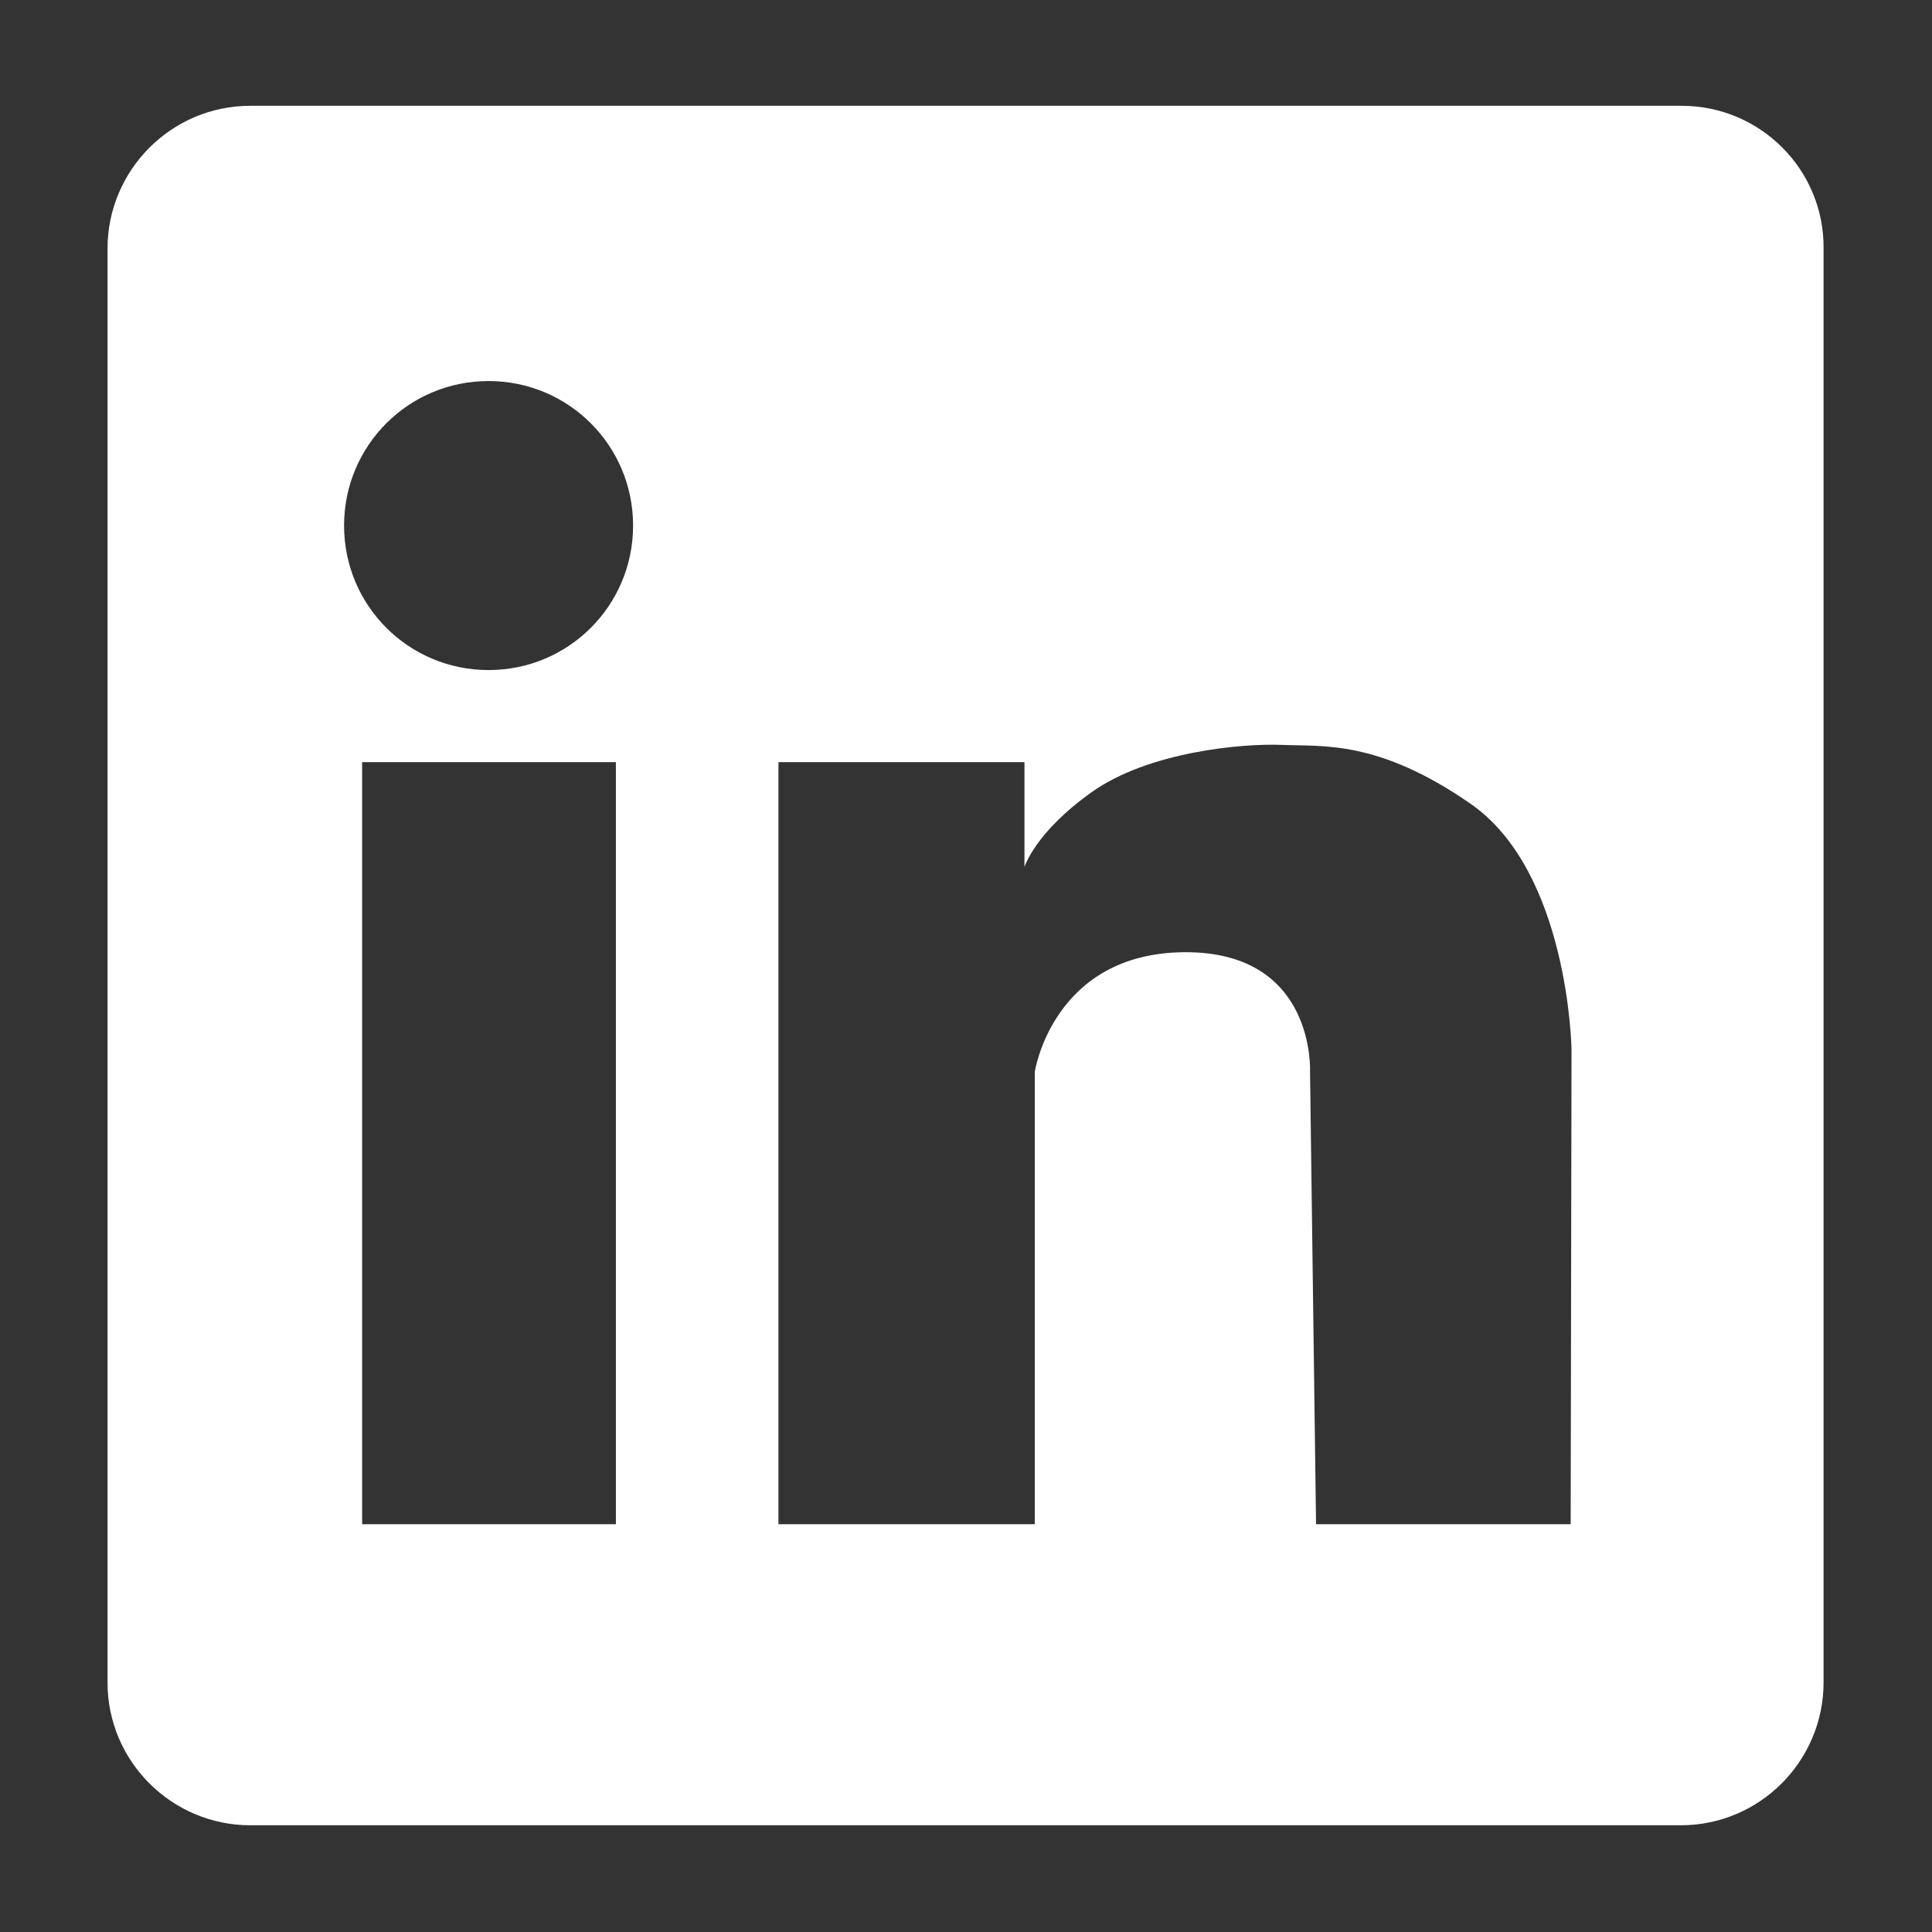<svg xmlns="http://www.w3.org/2000/svg" xmlns:xlink="http://www.w3.org/1999/xlink" width="500" zoomAndPan="magnify" viewBox="0 0 375 375" height="500" preserveAspectRatio="xMidYMid meet" version="1.0"><rect x="0" y="0" width="375" height="375" fill="#333333" stroke="none"/><defs><clipPath id="df401619dd"><path d="M 20.535 20.535 L 354 20.535 L 354 354.285 L 20.535 354.285 Z M 20.535 20.535 " clip-rule="nonzero"/></clipPath></defs><g clip-path="url(#df401619dd)"><path fill="#fff" d="M 326.402 20.535 L 48.586 20.535 C 33.223 20.535 20.871 33.059 20.871 48.25 L 20.871 326.57 C 20.871 341.93 33.391 354.285 48.586 354.285 L 326.238 354.285 C 341.598 354.285 353.953 341.766 353.953 326.57 L 353.953 48.25 C 354.117 33.059 341.766 20.535 326.402 20.535 Z M 119.543 295.852 L 70.289 295.852 L 70.289 147.926 L 119.543 147.926 Z M 94.832 130.059 C 79.305 130.059 66.785 117.539 66.785 102.012 C 66.785 86.484 79.305 73.961 94.832 73.961 C 110.359 73.961 122.883 86.484 122.883 102.012 C 122.883 117.539 110.359 130.059 94.832 130.059 Z M 304.867 295.852 L 255.445 295.852 L 254.277 208.031 C 254.277 208.031 255.445 184.656 229.902 184.824 C 204.355 184.988 200.852 208.031 200.852 208.031 L 200.852 295.852 L 151.098 295.852 L 151.098 147.926 L 198.848 147.926 L 198.848 168.293 C 198.848 168.293 200.852 161.617 211.871 153.77 C 222.891 145.922 241.086 144.254 248.934 144.586 C 256.781 144.918 267.469 143.586 285.332 155.938 C 304.531 169.129 305.031 203.688 305.031 203.688 Z M 304.867 295.852 " fill-opacity="1" fill-rule="nonzero"/></g></svg>